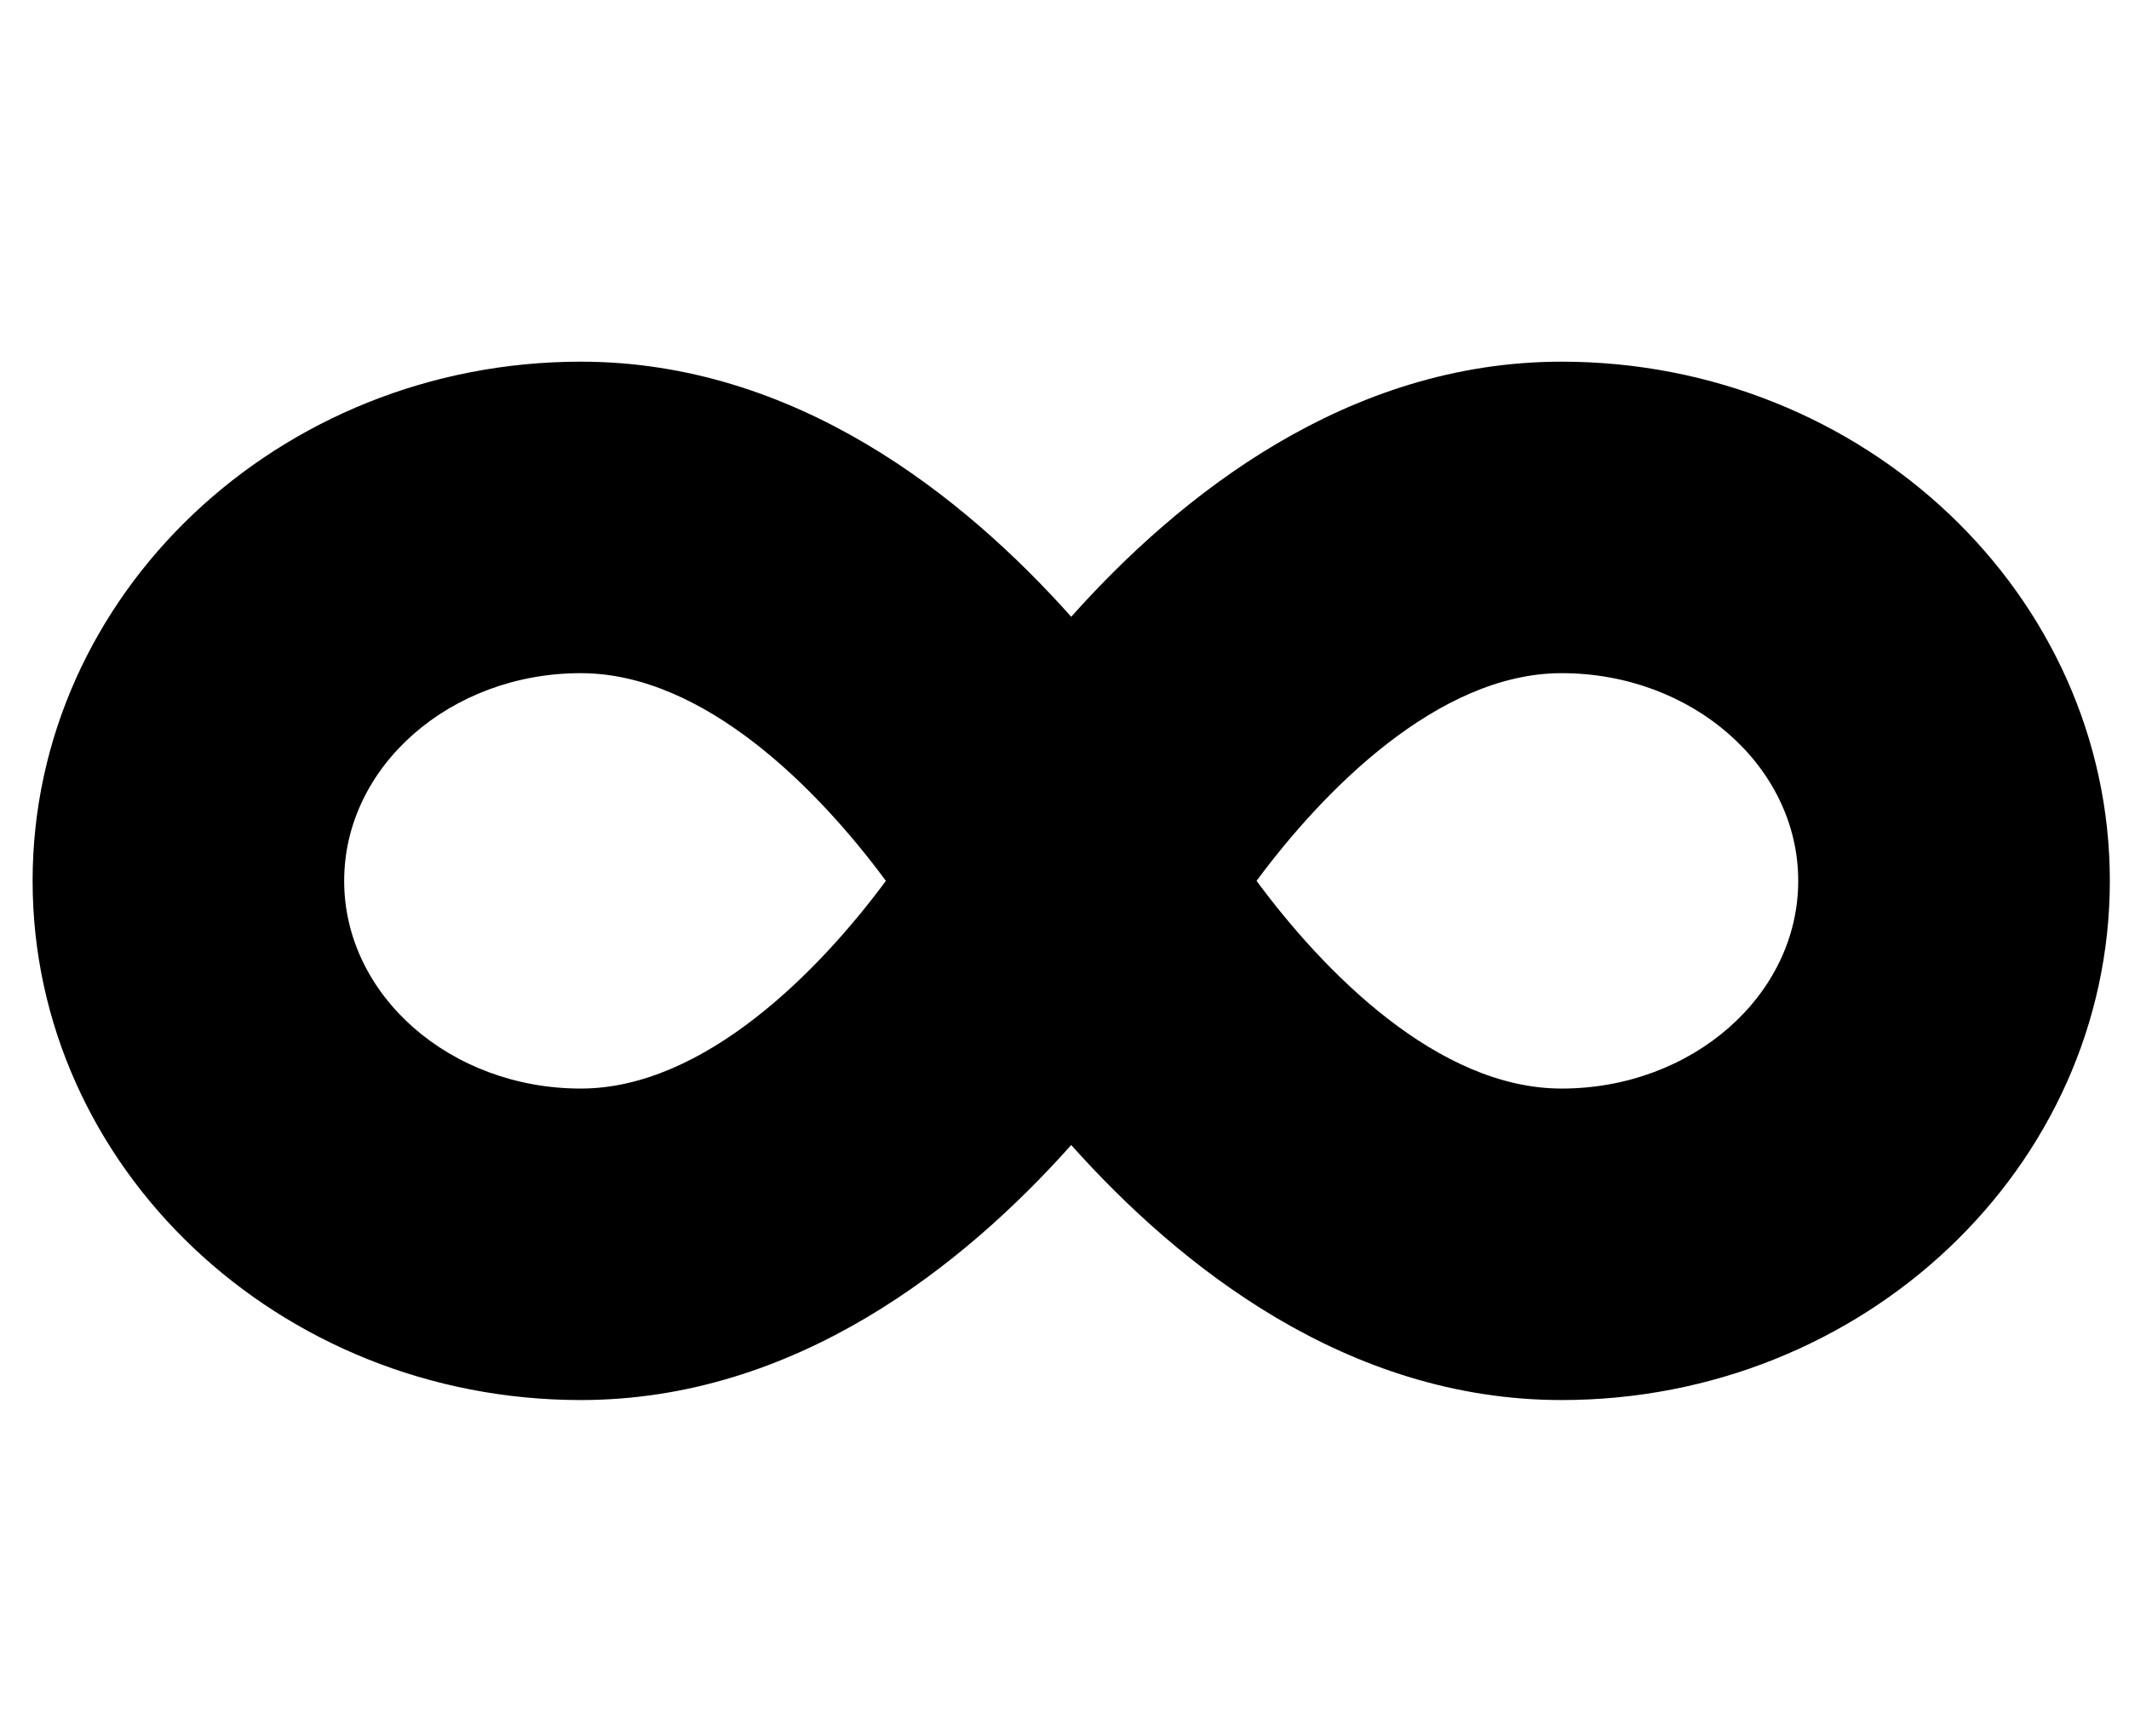 <svg width="38" height="31" viewBox="0 0 38 31" fill="none" xmlns="http://www.w3.org/2000/svg">
<g clip-path="url(#clip0_201_4985)">
<path d="M27.873 6.457C24.044 6.457 21.049 8.85 19.12 11.011C17.191 8.85 14.196 6.457 10.366 6.457C4.973 6.457 0.582 10.617 0.582 15.726C0.582 20.836 4.973 24.995 10.366 24.995C14.196 24.995 17.191 22.603 19.12 20.442C21.049 22.603 24.044 24.995 27.873 24.995C33.267 24.995 37.658 20.836 37.658 15.726C37.658 10.617 33.267 6.457 27.873 6.457ZM10.366 19.434C8.038 19.434 6.143 17.771 6.143 15.726C6.143 13.681 8.038 12.018 10.366 12.018C12.579 12.018 14.619 14.11 15.812 15.726C14.63 17.325 12.574 19.434 10.366 19.434ZM27.873 19.434C25.66 19.434 23.621 17.342 22.428 15.726C23.61 14.127 25.666 12.018 27.873 12.018C30.202 12.018 32.096 13.681 32.096 15.726C32.096 17.771 30.202 19.434 27.873 19.434Z" fill="black"/>
</g>
<defs>
<clipPath id="clip0_201_4985">
<rect width="37.076" height="29.661" fill="white" transform="translate(0.582 0.896)"/>
</clipPath>
</defs>
</svg>
